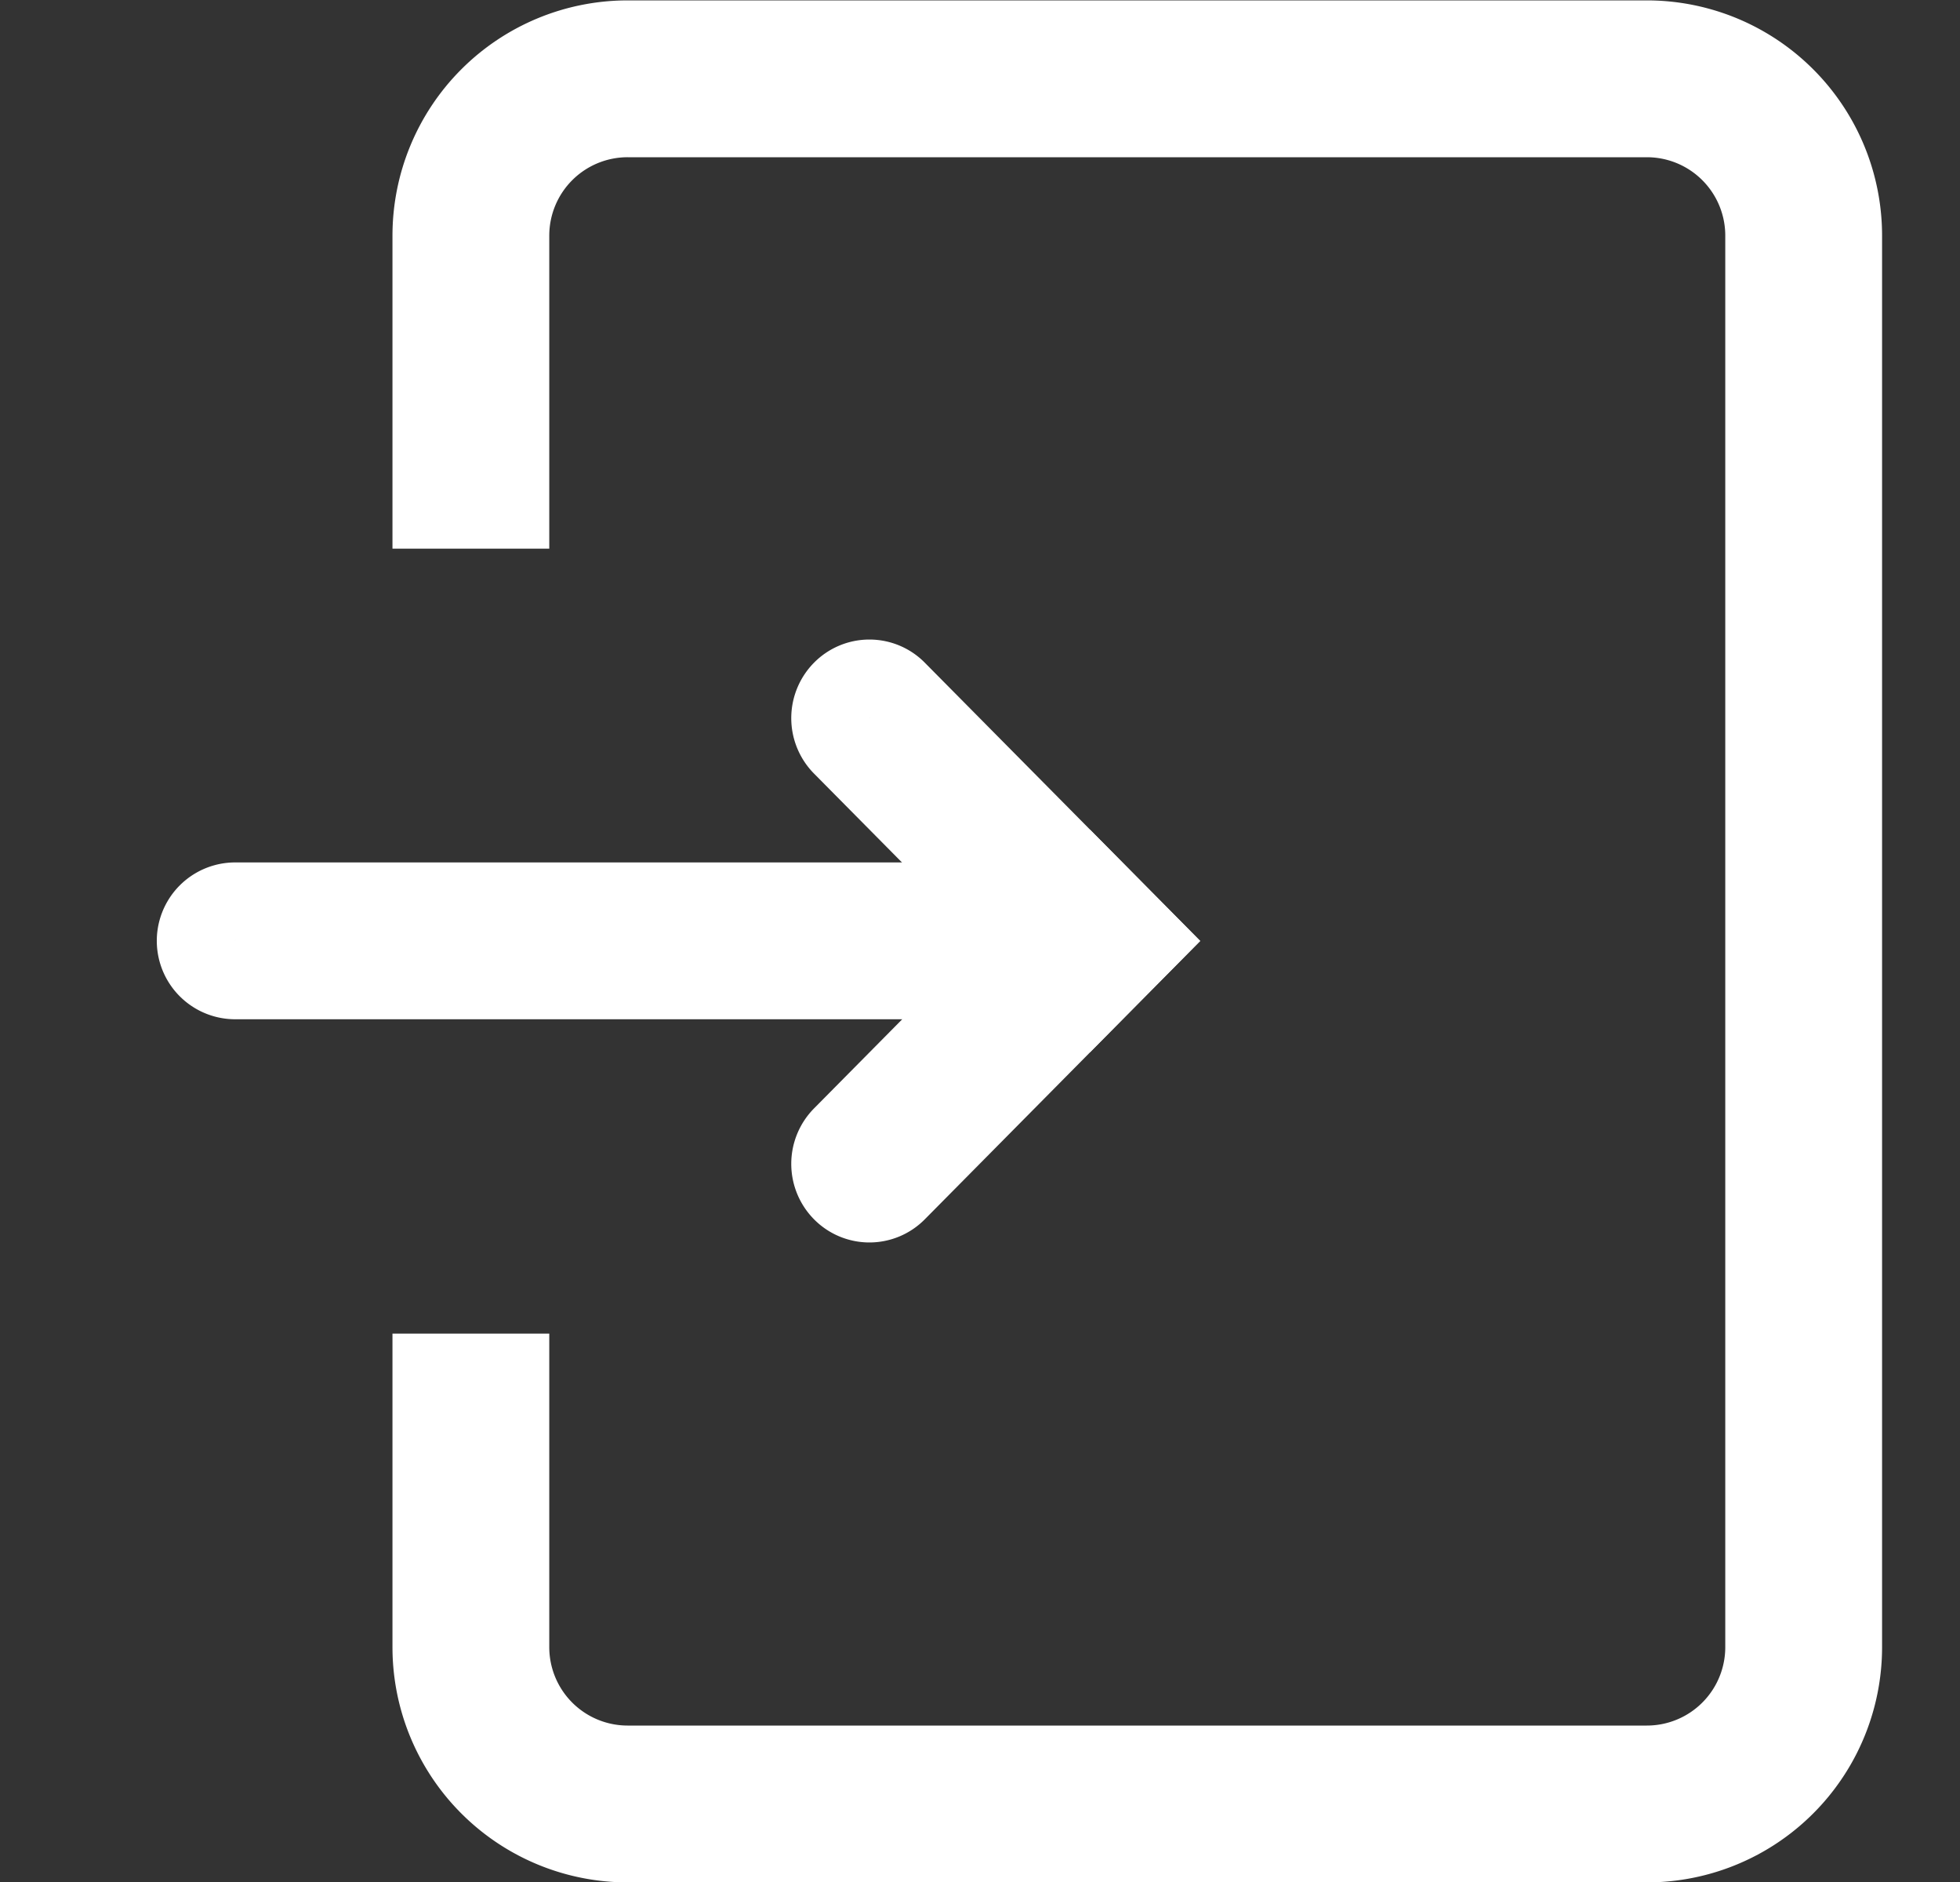 <svg width="25" height="24" fill="none" xmlns="http://www.w3.org/2000/svg"><rect width="100%" height="100%" fill="#333333" stroke="none"/><g clip-path="url(#clip0)" stroke="#fff"><path d="M6.006 17.007v3.998a2 2 0 0 0 2 2h13a2 2 0 0 0 2-2v-18a2 2 0 0 0-2-2h-13a2 2 0 0 0-2 2v3.992" stroke-width="2"/><path d="M3 11.498h9.49v1H3a.5.5 0 1 1 0-1zm7.738 2.989l3.164-3.197.703.71-3.164 3.197a.493.493 0 0 1-.703 0 .506.506 0 0 1 0-.71z"/><path d="M11.441 8.803l3.164 3.196-.703.71-3.164-3.196a.506.506 0 0 1 0-.71.493.493 0 0 1 .703 0z"/></g><defs><clipPath id="clip0"><path fill="#fff" transform="translate(.99)" d="M0 0h24v24H0z"/></clipPath></defs></svg>